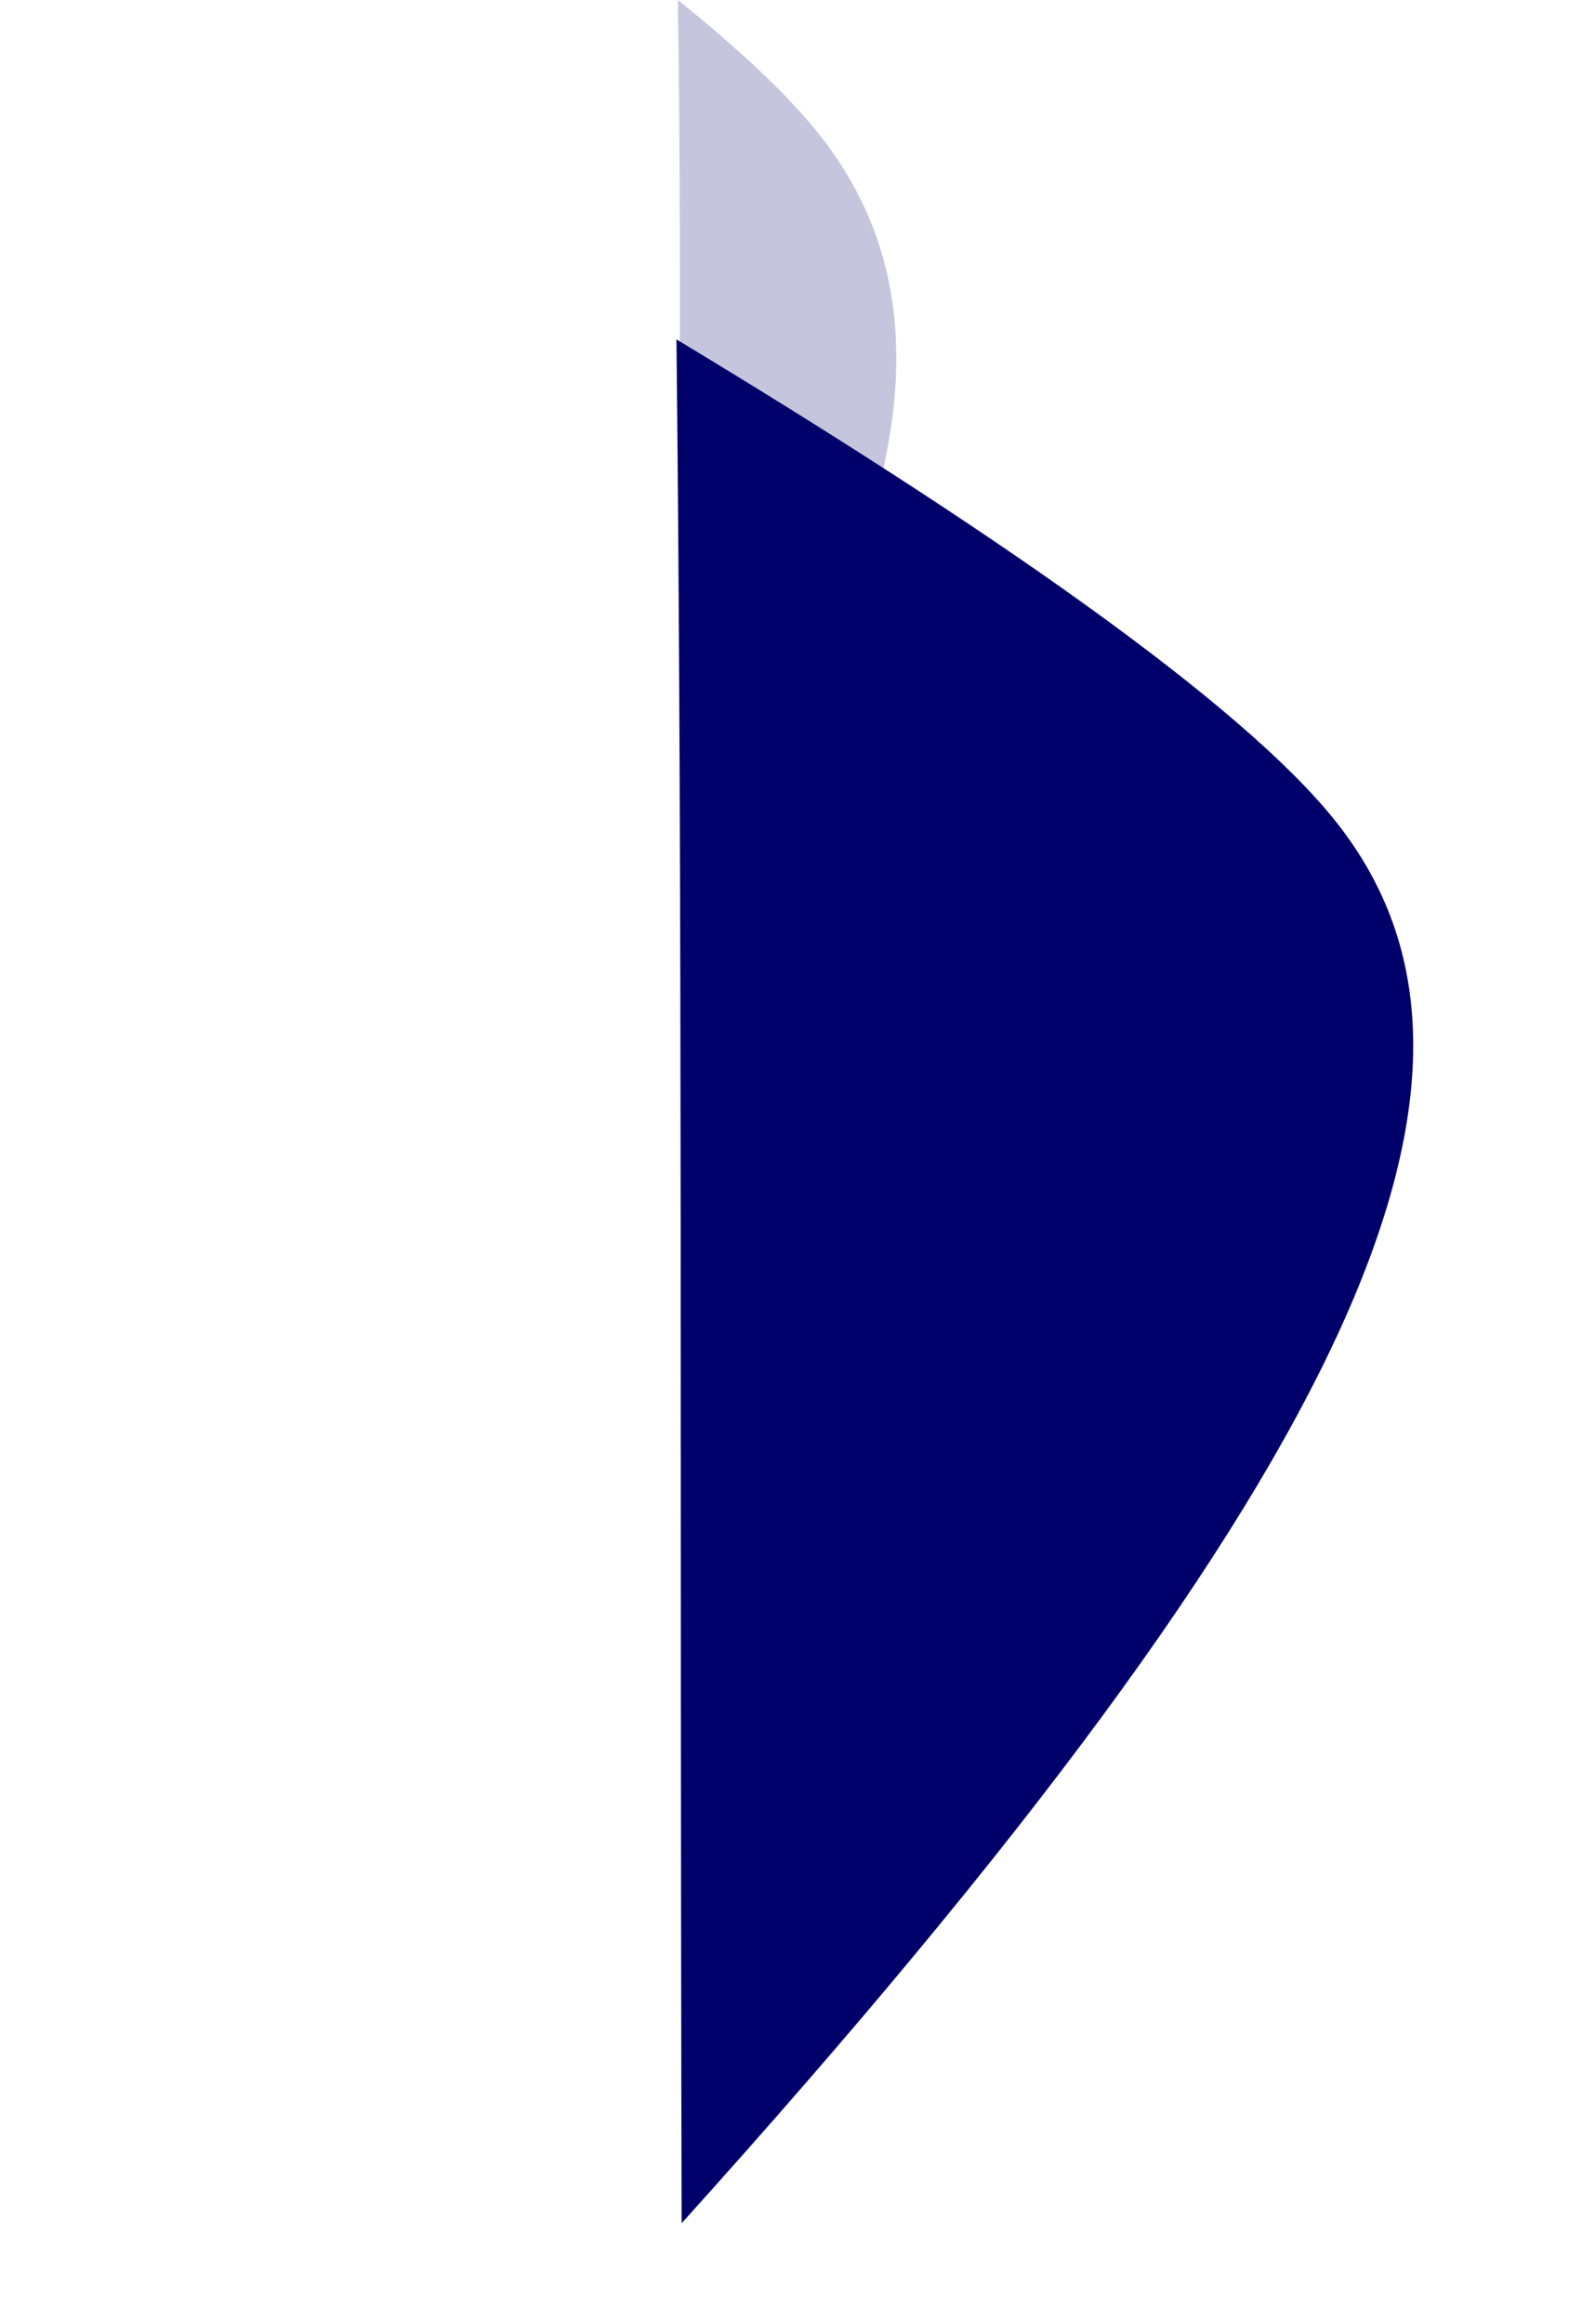 <?xml version="1.0" encoding="utf-8"?>
<svg viewBox="396.51 35.249 262.271 381.94" xmlns="http://www.w3.org/2000/svg">
  <g id="Ressources" stroke="none" stroke-width="1" fill="none" fill-rule="evenodd" transform="matrix(1, 0, 0, 1, 512.773, 34.175)">
    <g id="moutain/element/wave/wave-left" fill="url(#linearGradient-1)">
      <g id="Wave" transform="translate(15, 192.5) scale(-1, 1) translate(-15, -192.5) translate(-117, 1)">
        <path d="M50.085,76.598 C107.562,84.765 158.997,95.064 181.313,107.432 C225.978,132.185 227.25,200.895 171.849,361.273 C123.892,249.117 88.015,163.314 50.085,76.598 Z" id="wave" transform="translate(132.127, 218.936) scale(-1, 1) rotate(23) translate(-132.127, -218.936) " style="fill: rgb(0, 0, 107);"/>
        <path d="M117.297,7.095 C130.012,10.694 140.421,14.517 147.717,18.56 C177.588,35.115 188.051,71.328 175.135,141.472 C156.748,100.534 137.351,52.277 117.297,7.095 Z" id="wave" opacity="0.228" transform="translate(148.935, 74.284) scale(-1, 1) rotate(23) translate(-148.935, -74.284) " style="fill: rgb(0, 0, 107);"/>
      </g>
    </g>
  </g>
</svg>